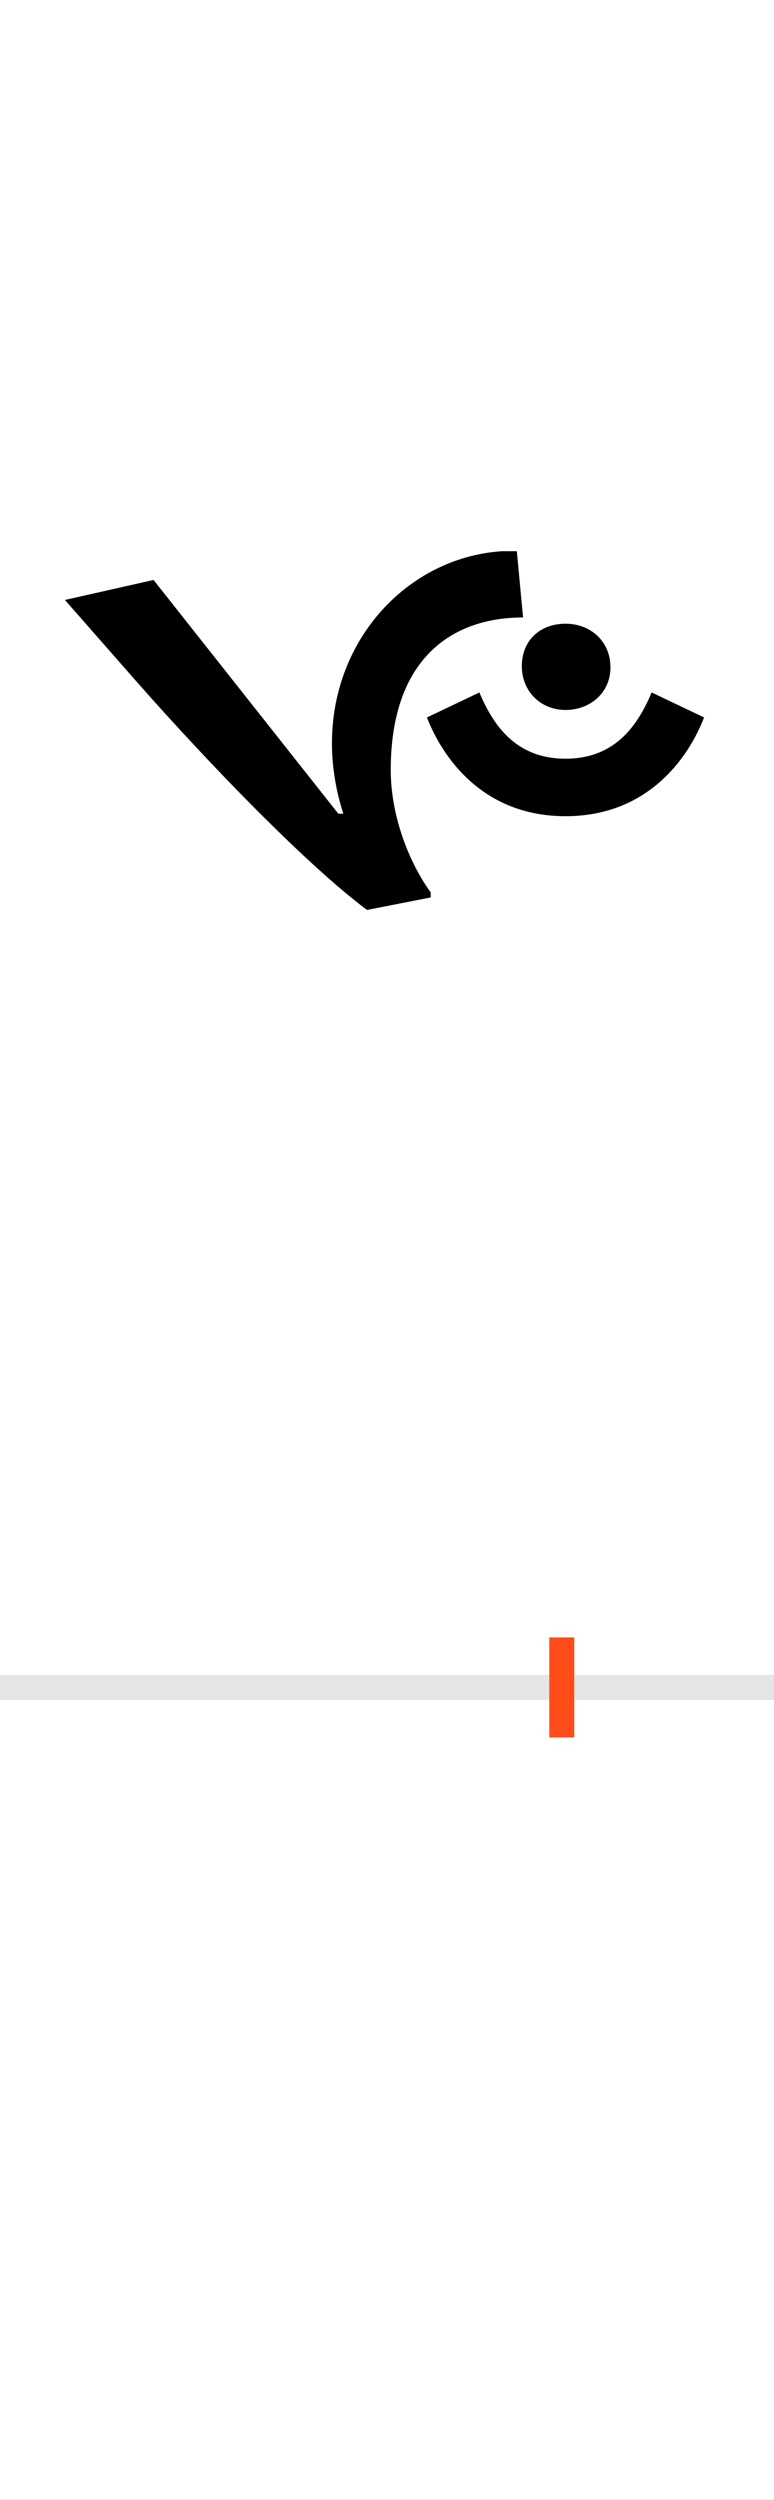 <?xml version="1.0" encoding="UTF-8"?>
<svg height="200.0" version="1.1" width="62.0" xmlns="http://www.w3.org/2000/svg" xmlns:xlink="http://www.w3.org/1999/xlink">
 <rect width="100%" height="100%" fill="#333333" stroke="none"/>
 <path d="M0,0 l62,0 l0,200 l-62,0 Z M0,0" fill="rgb(255,255,255)" transform="matrix(1,0,0,-1,0.0,200.0)"/>
 <path d="M0,0 l62,0" fill="none" stroke="rgb(229,229,229)" stroke-width="2" transform="matrix(1,0,0,-1,0.0,135.0)"/>
 <path d="M0,-4 l0,8" fill="none" stroke="rgb(255,76,25)" stroke-width="2" transform="matrix(1,0,0,-1,45.0,135.0)"/>
 <path d="M-36,909 l-12,0 c-91,-6,-162,-101,-127,-210 l-4,0 l-148,187 l-71,-16 l58,-66 c60,-68,137,-147,184,-182 l51,10 l0,4 c-18,25,-32,62,-32,98 c0,88,48,122,106,122 Z M3,697 c67,0,99,48,111,79 l-42,20 c-11,-26,-29,-53,-69,-53 c-40,0,-58,27,-69,53 l-42,-20 c12,-31,44,-79,111,-79 Z M3,782 c20,0,36,14,36,34 c0,21,-16,35,-36,35 c-20,0,-35,-13,-35,-34 c0,-20,15,-35,35,-35 Z M3,782" fill="rgb(0,0,0)" transform="matrix(0.1,0.0,0.0,-0.1,45.0,135.0)"/>
</svg>